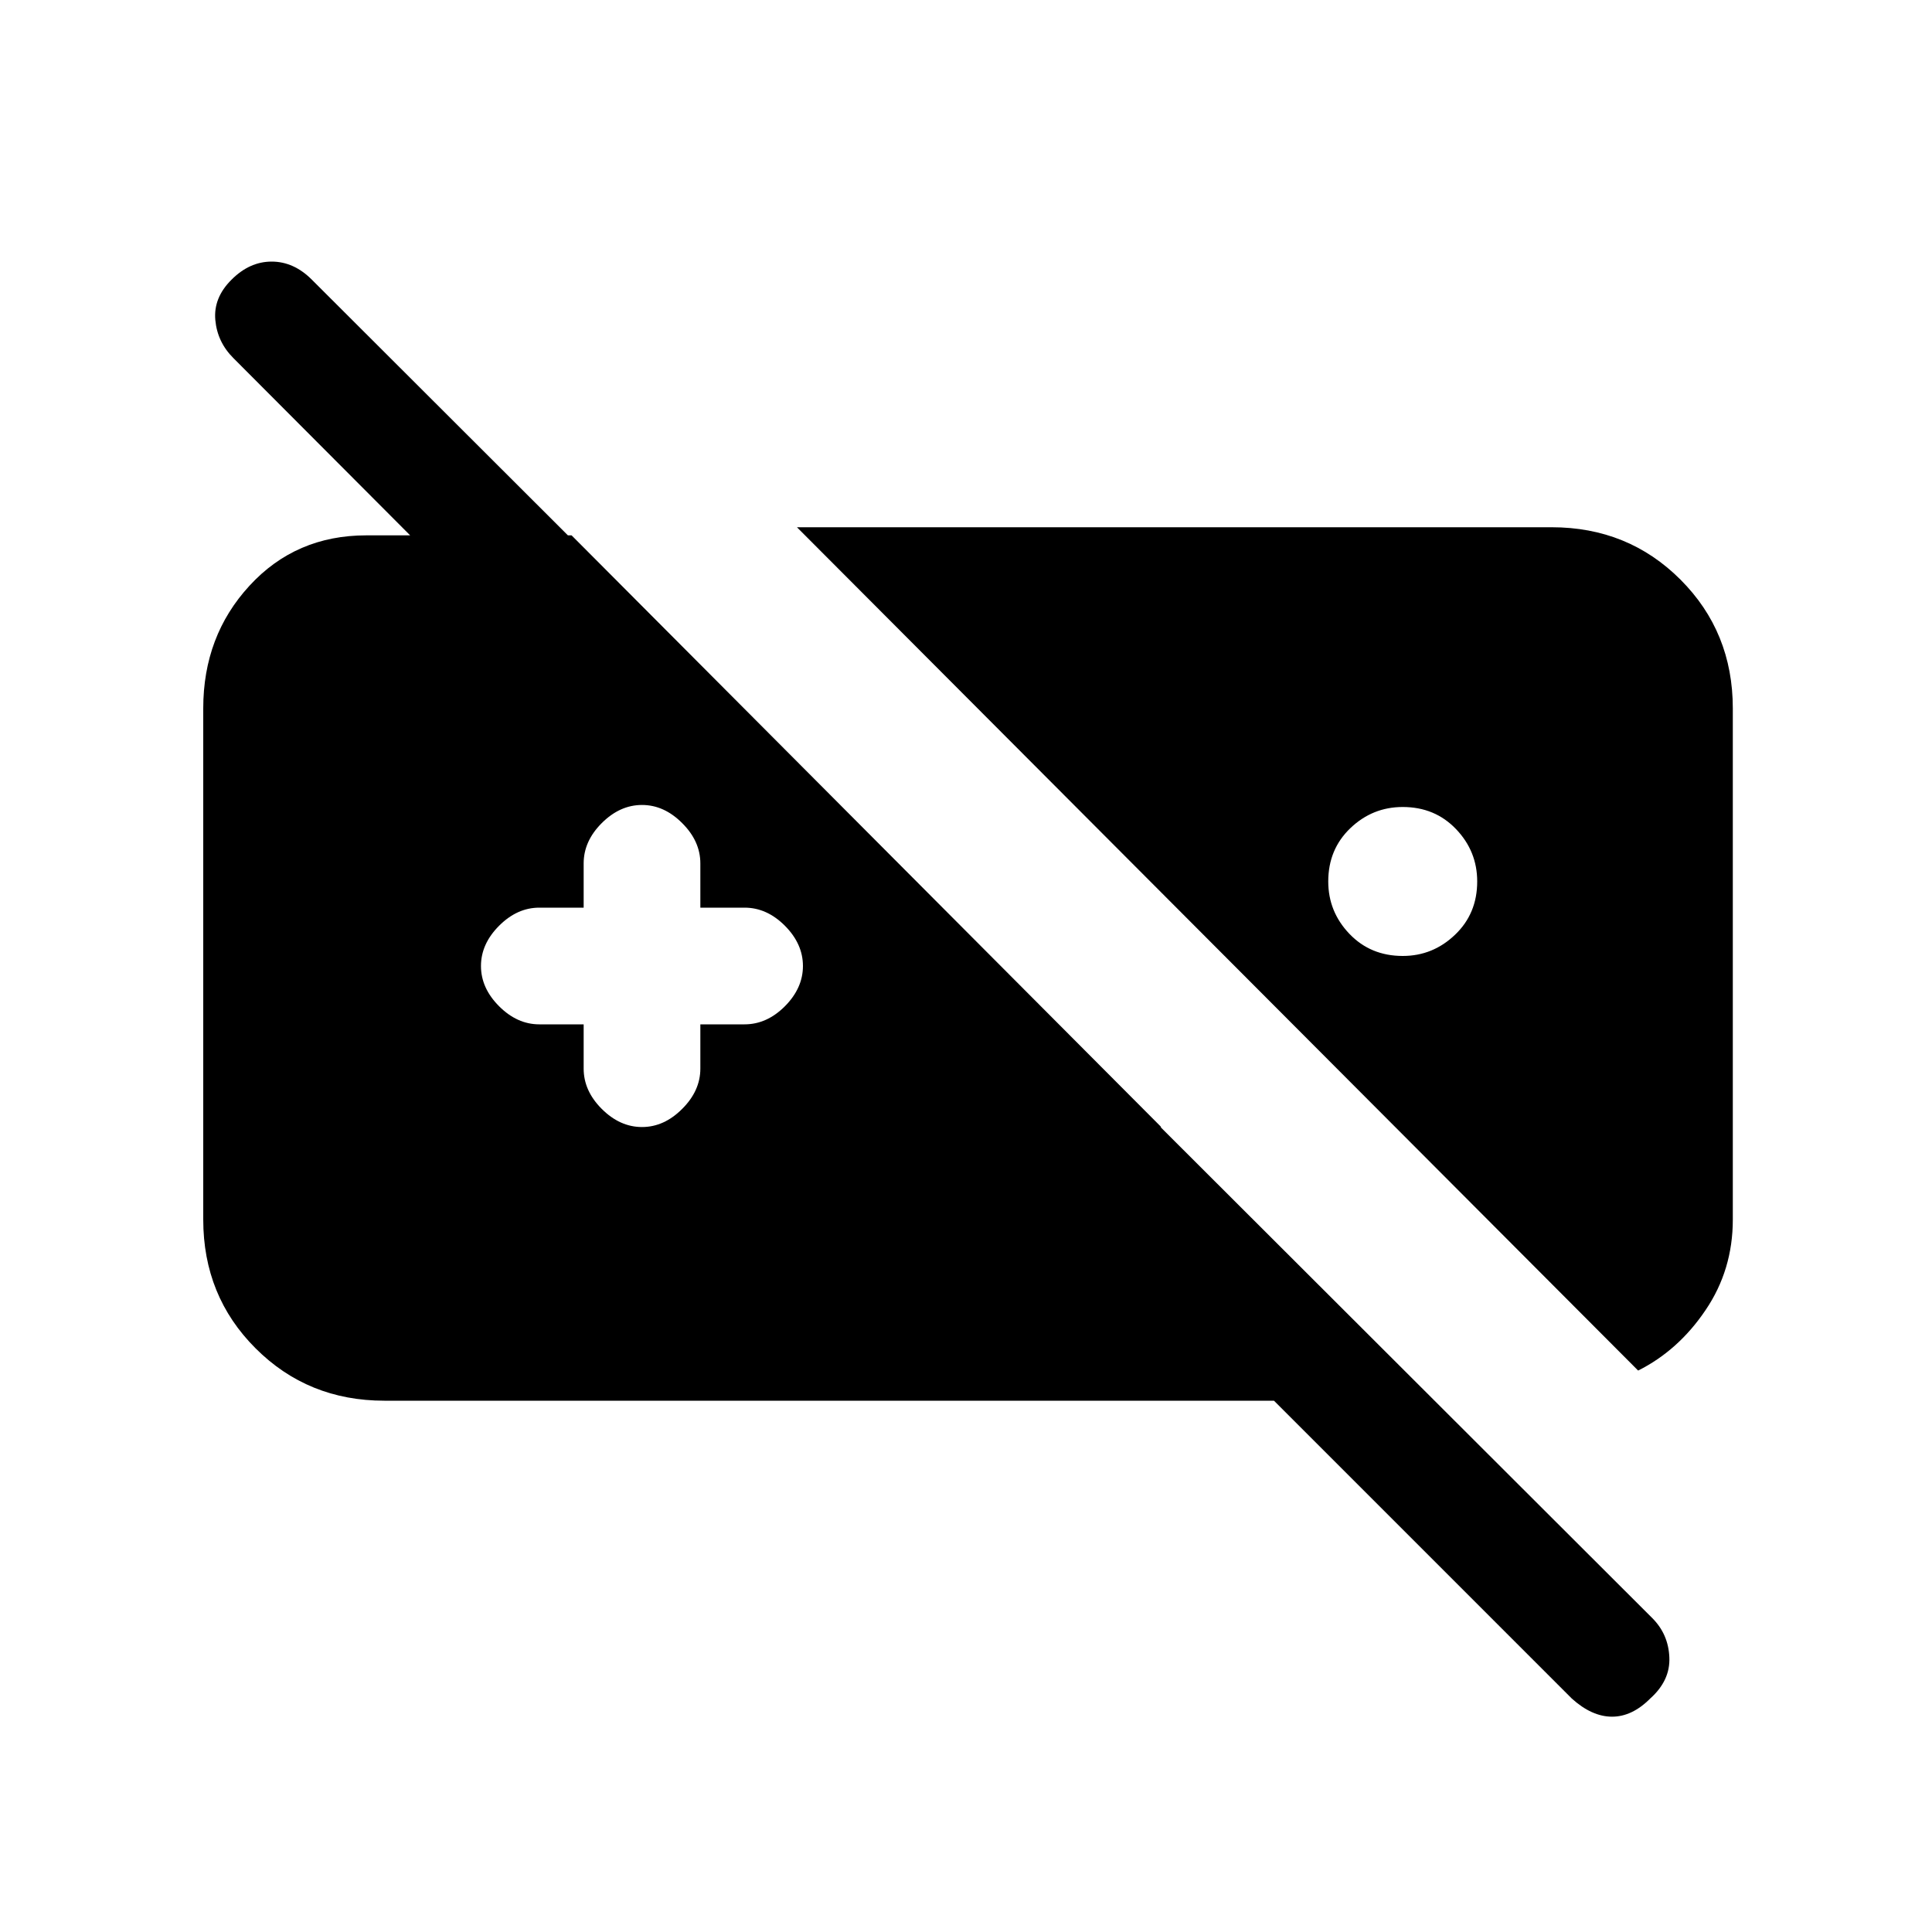 <svg xmlns="http://www.w3.org/2000/svg" height="20" width="20"><path d="M3.979 14.5q-.791 0-1.333-.542-.542-.541-.542-1.333V7.333q0-.75.479-1.27.479-.521 1.209-.521h2.125l6.104 6.125h-1.667L2.417 3.708q-.167-.166-.188-.395-.021-.23.167-.417.187-.188.416-.188.23 0 .417.188L17.104 16.75q.167.167.177.406.011.24-.198.427-.187.188-.395.188-.209 0-.417-.188L13.188 14.5ZM8.25 5.458h7.812q.792 0 1.334.542t.542 1.333v5.292q0 .521-.282.937-.281.417-.698.626Zm6.271 2.896q-.313 0-.542.219-.229.219-.229.552 0 .313.219.542.219.229.552.229.312 0 .541-.219.23-.219.23-.552 0-.313-.219-.542-.219-.229-.552-.229Zm-8.479 2.25v.458q0 .23.187.417.188.188.417.188.229 0 .416-.188.188-.187.188-.417v-.458h.458q.23 0 .417-.187.187-.188.187-.417 0-.229-.187-.417-.187-.187-.417-.187H7.25v-.458q0-.23-.188-.417-.187-.188-.416-.188-.229 0-.417.188-.187.187-.187.417v.458h-.459q-.229 0-.416.187-.188.188-.188.417 0 .229.188.417.187.187.416.187Z"/></svg>